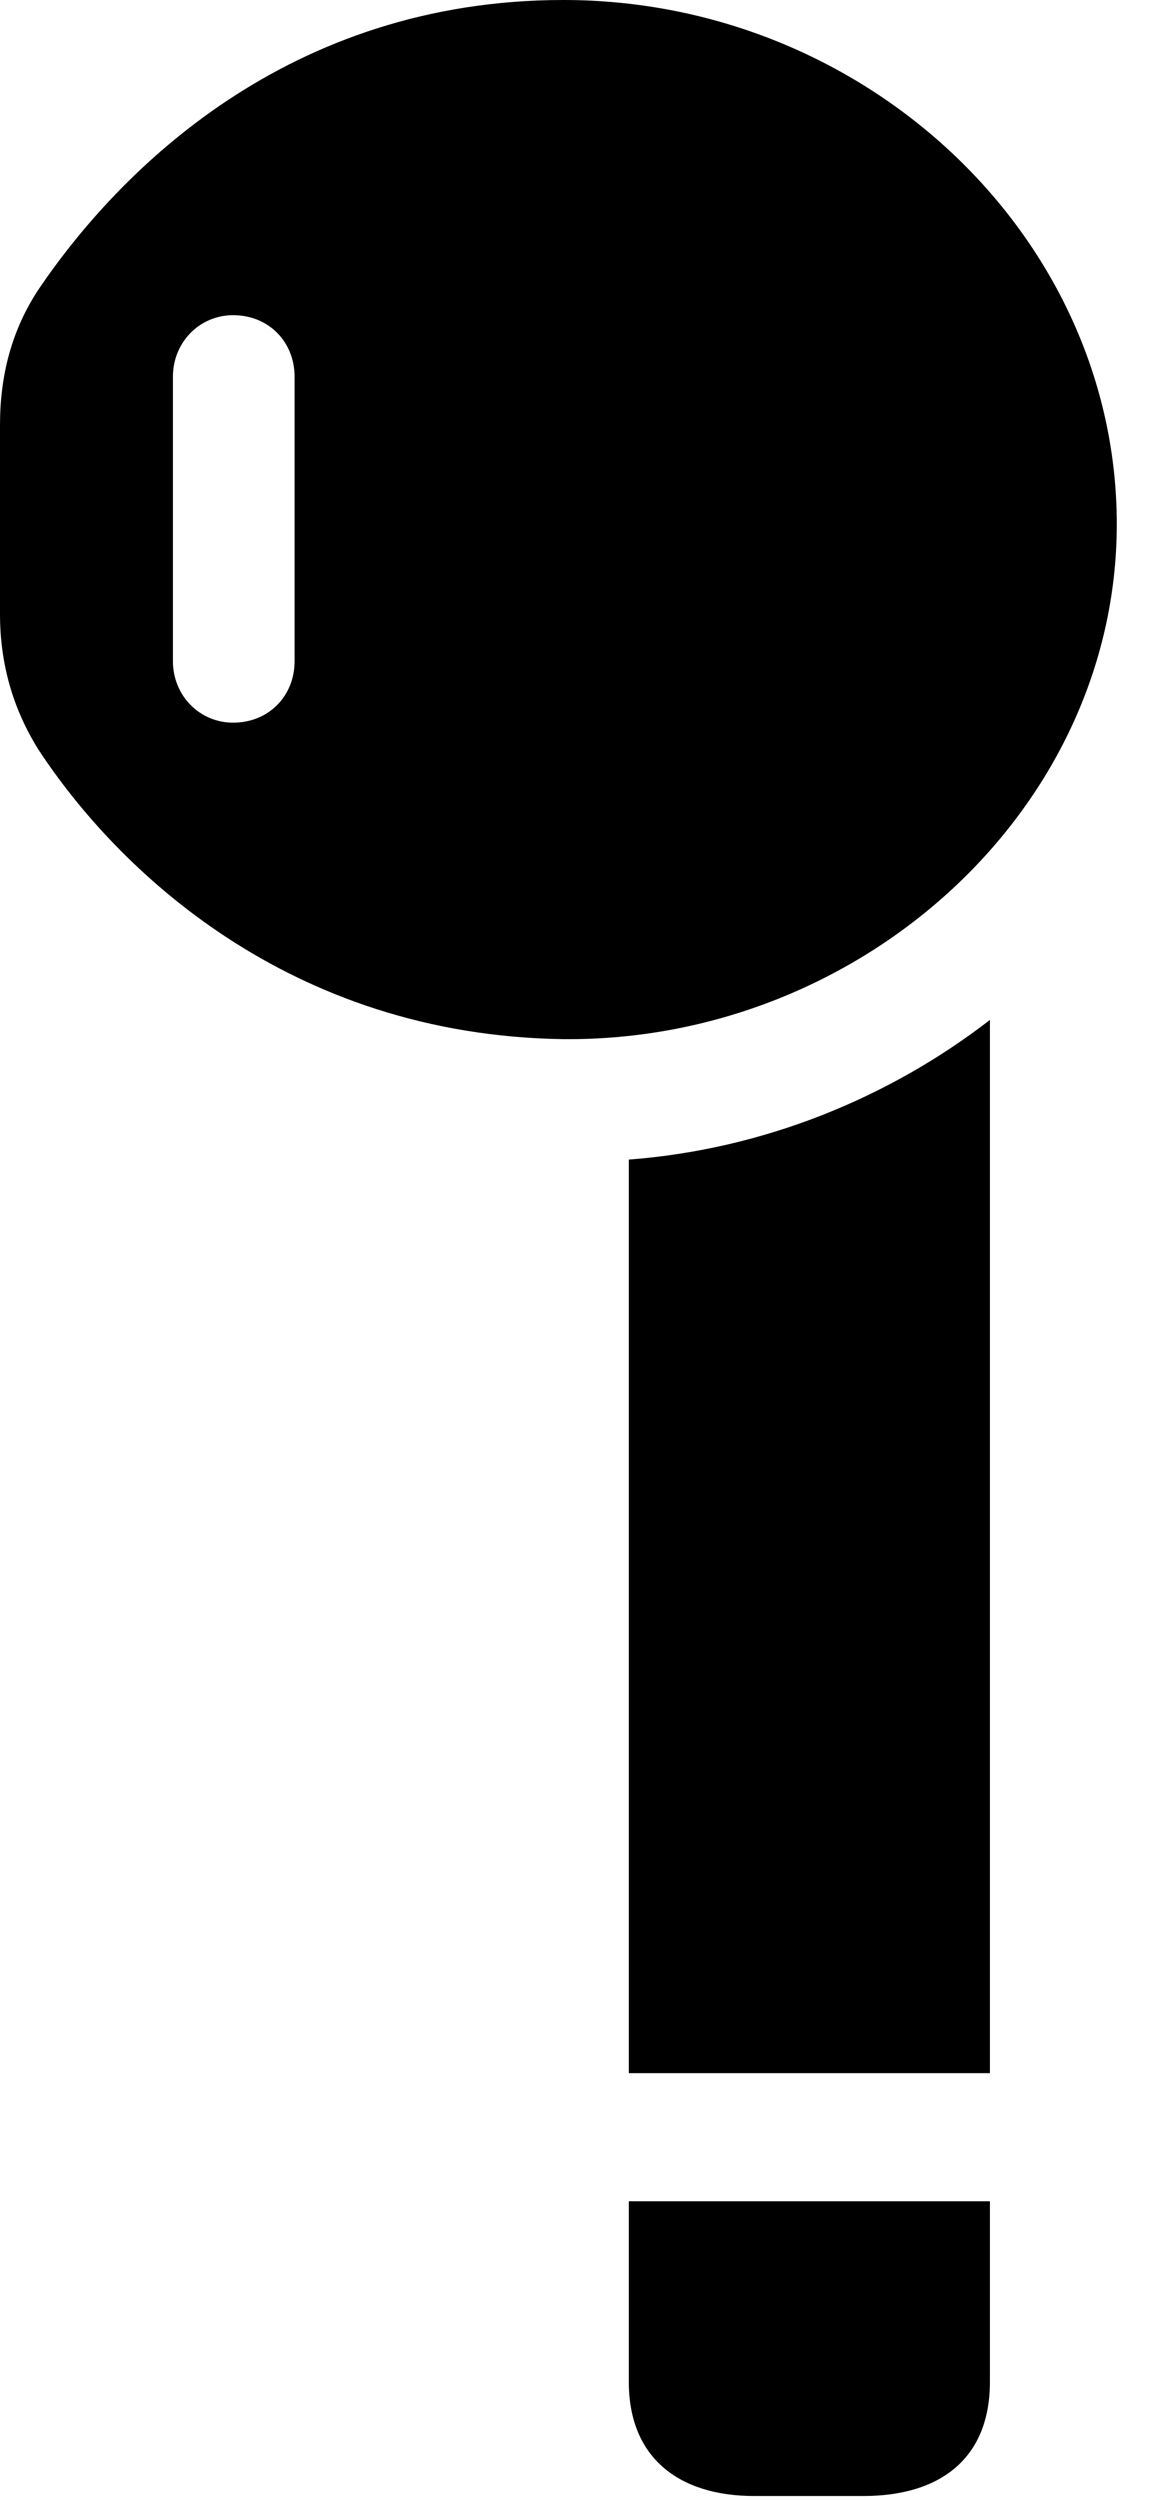 <svg version="1.1" xmlns="http://www.w3.org/2000/svg" xmlns:xlink="http://www.w3.org/1999/xlink" viewBox="0 0 12.277 26.674">
 <g>
  
  <path d="M6.016 11.088C9.215 11.115 11.963 8.6 11.922 5.523C11.881 2.488 9.215 0 6.016 0C3.076 0 1.271 1.818 0.41 3.09C0.123 3.527 0 4.006 0 4.539L0 6.549C0 7.082 0.137 7.561 0.41 7.998C1.244 9.27 3.076 11.047 6.016 11.088ZM2.488 7.711C2.133 7.711 1.846 7.424 1.846 7.055L1.846 4.02C1.846 3.65 2.133 3.363 2.488 3.363C2.871 3.363 3.145 3.65 3.145 4.02L3.145 7.055C3.145 7.424 2.871 7.711 2.488 7.711ZM6.713 22.121L10.568 22.121L10.568 10.883C9.488 11.717 8.148 12.264 6.713 12.373ZM8.053 26.633L9.215 26.633C10.049 26.633 10.568 26.223 10.568 25.416L10.568 23.488L6.713 23.488L6.713 25.416C6.713 26.223 7.246 26.633 8.053 26.633Z" style="fill:hsl(0 0 0/0.85)"></path>
 </g>
</svg>